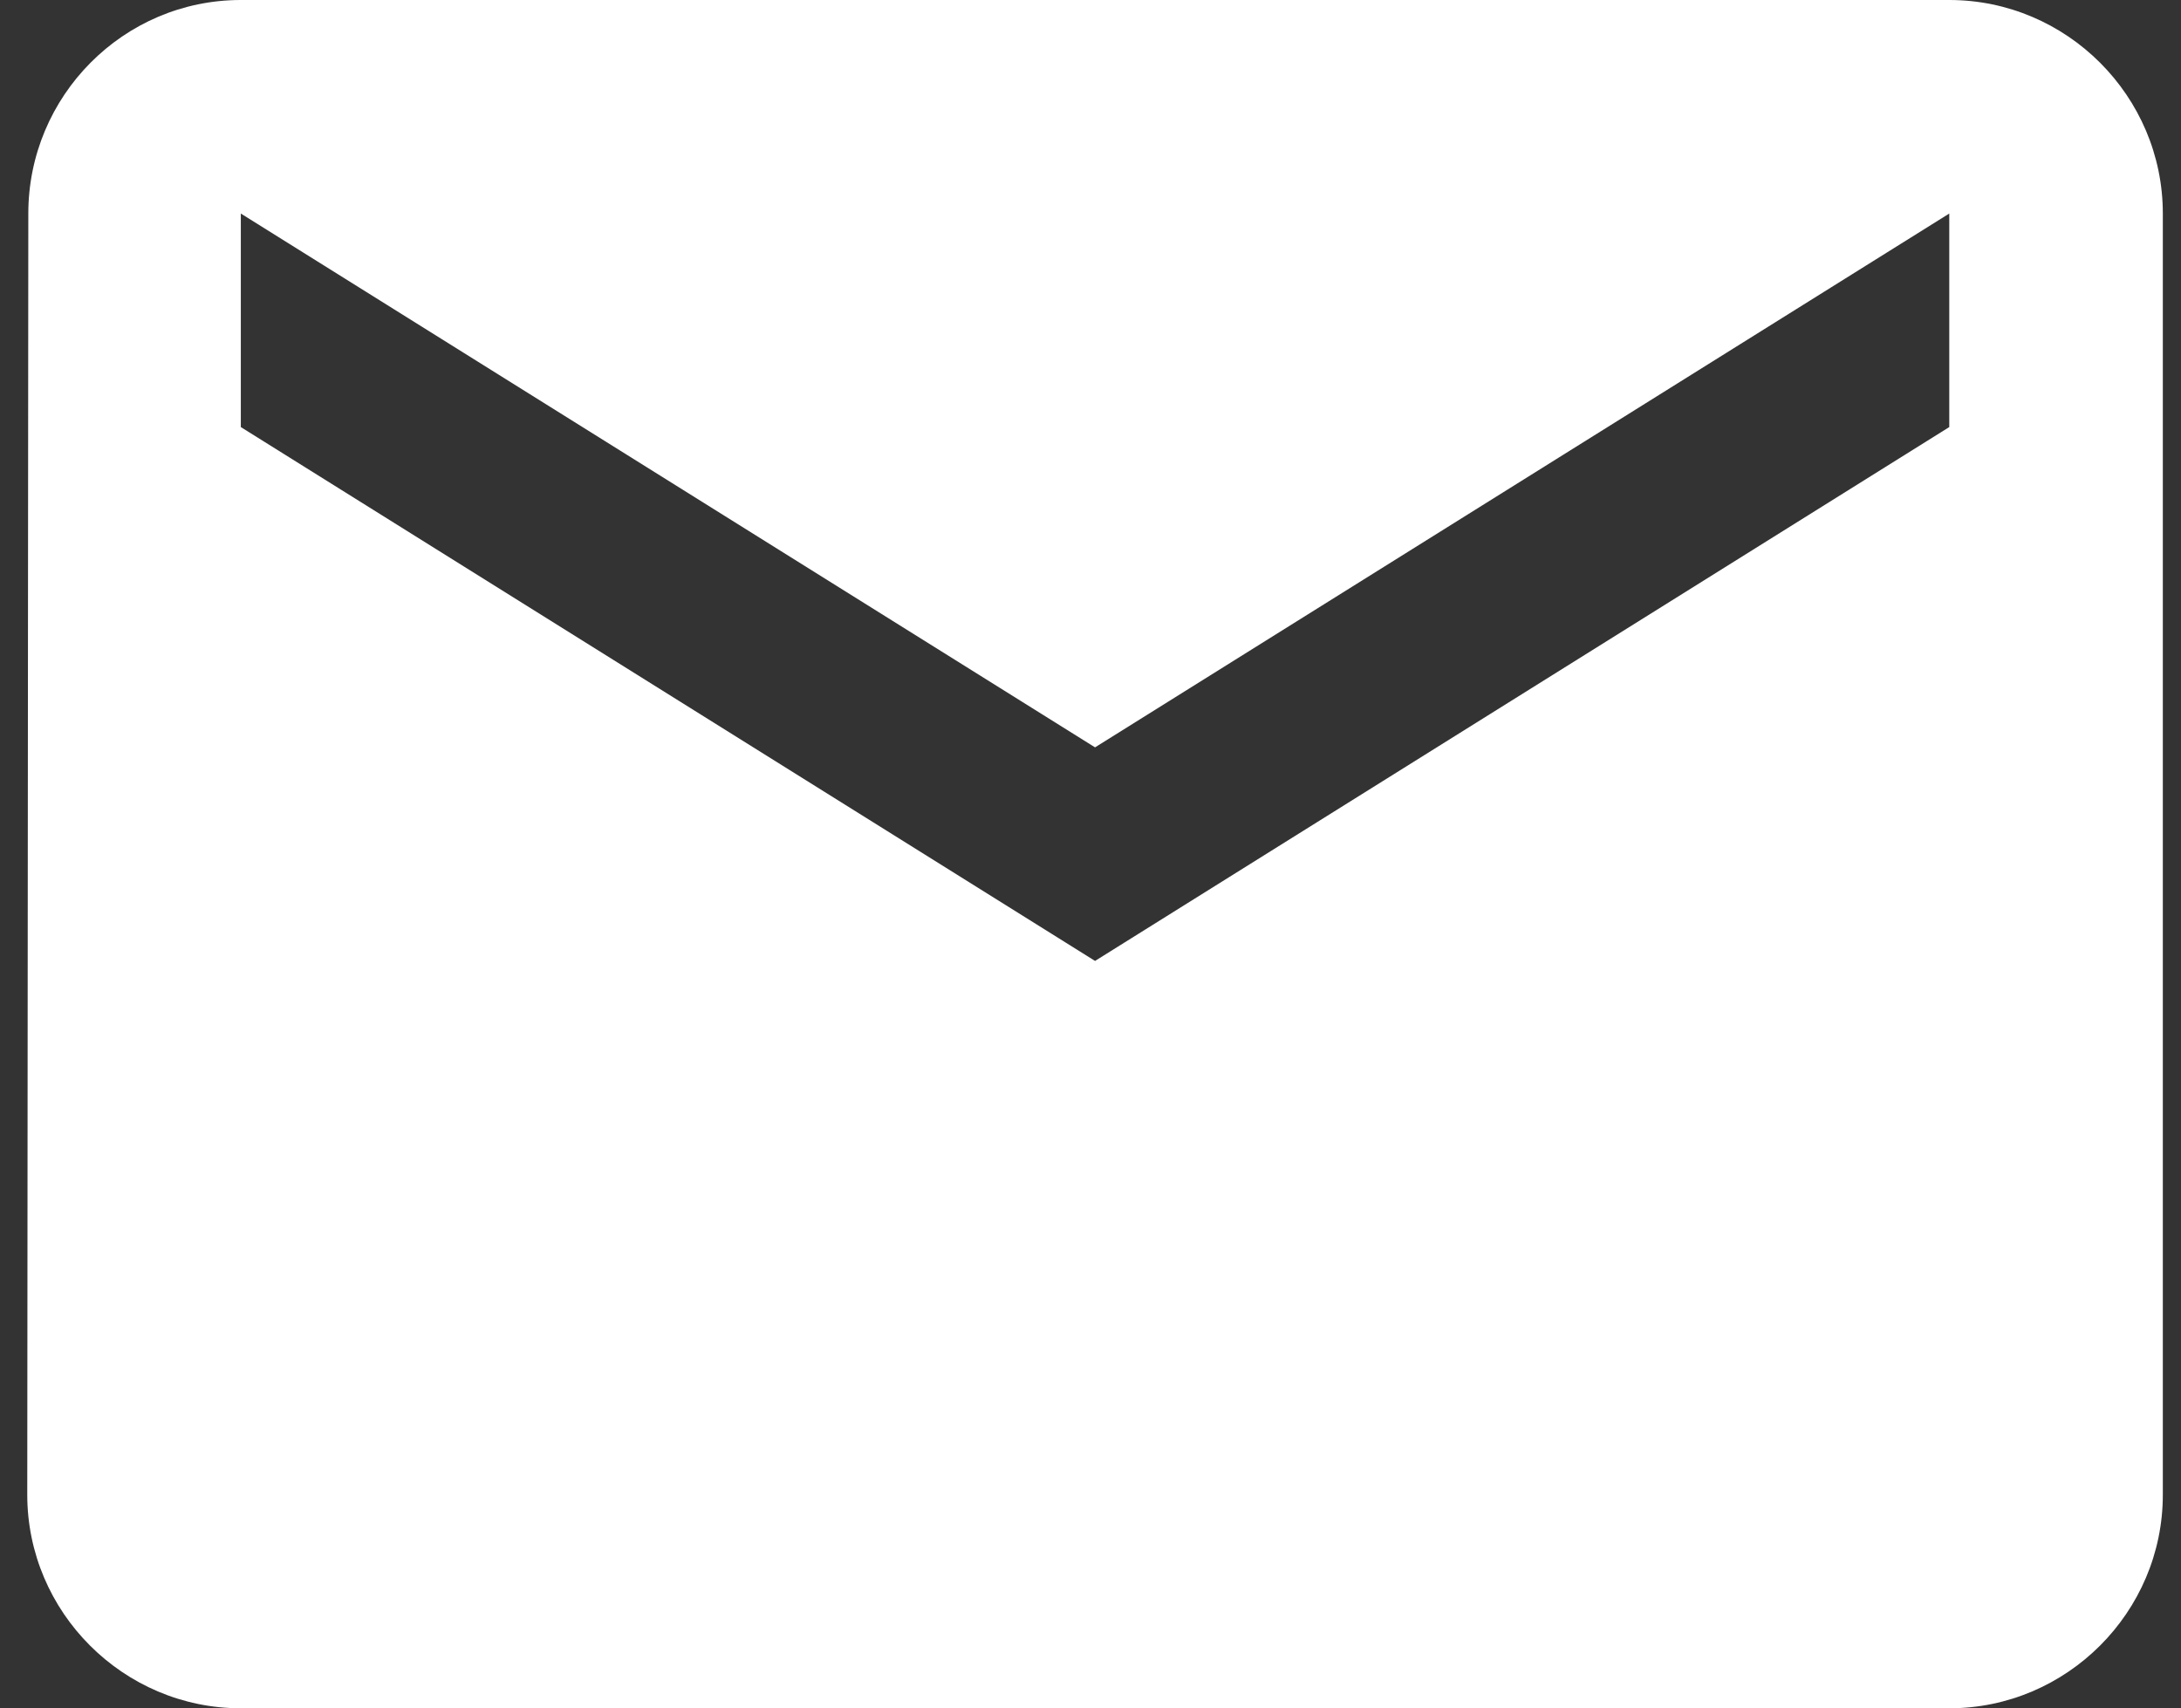 <svg width="60" height="47" viewBox="0 0 60 47" fill="none" xmlns="http://www.w3.org/2000/svg">
<rect x="0" y="0" width="60" height="47" fill="#333333" stroke="none"/>
<path d="M53.625 0H6.625C3.394 0 0.779 2.644 0.779 5.875L0.75 41.125C0.75 44.356 3.394 47 6.625 47H53.625C56.856 47 59.5 44.356 59.5 41.125V5.875C59.5 2.644 56.856 0 53.625 0ZM53.625 11.75L30.125 26.438L6.625 11.75V5.875L30.125 20.562L53.625 5.875V11.75Z" fill="white"/>
</svg>
